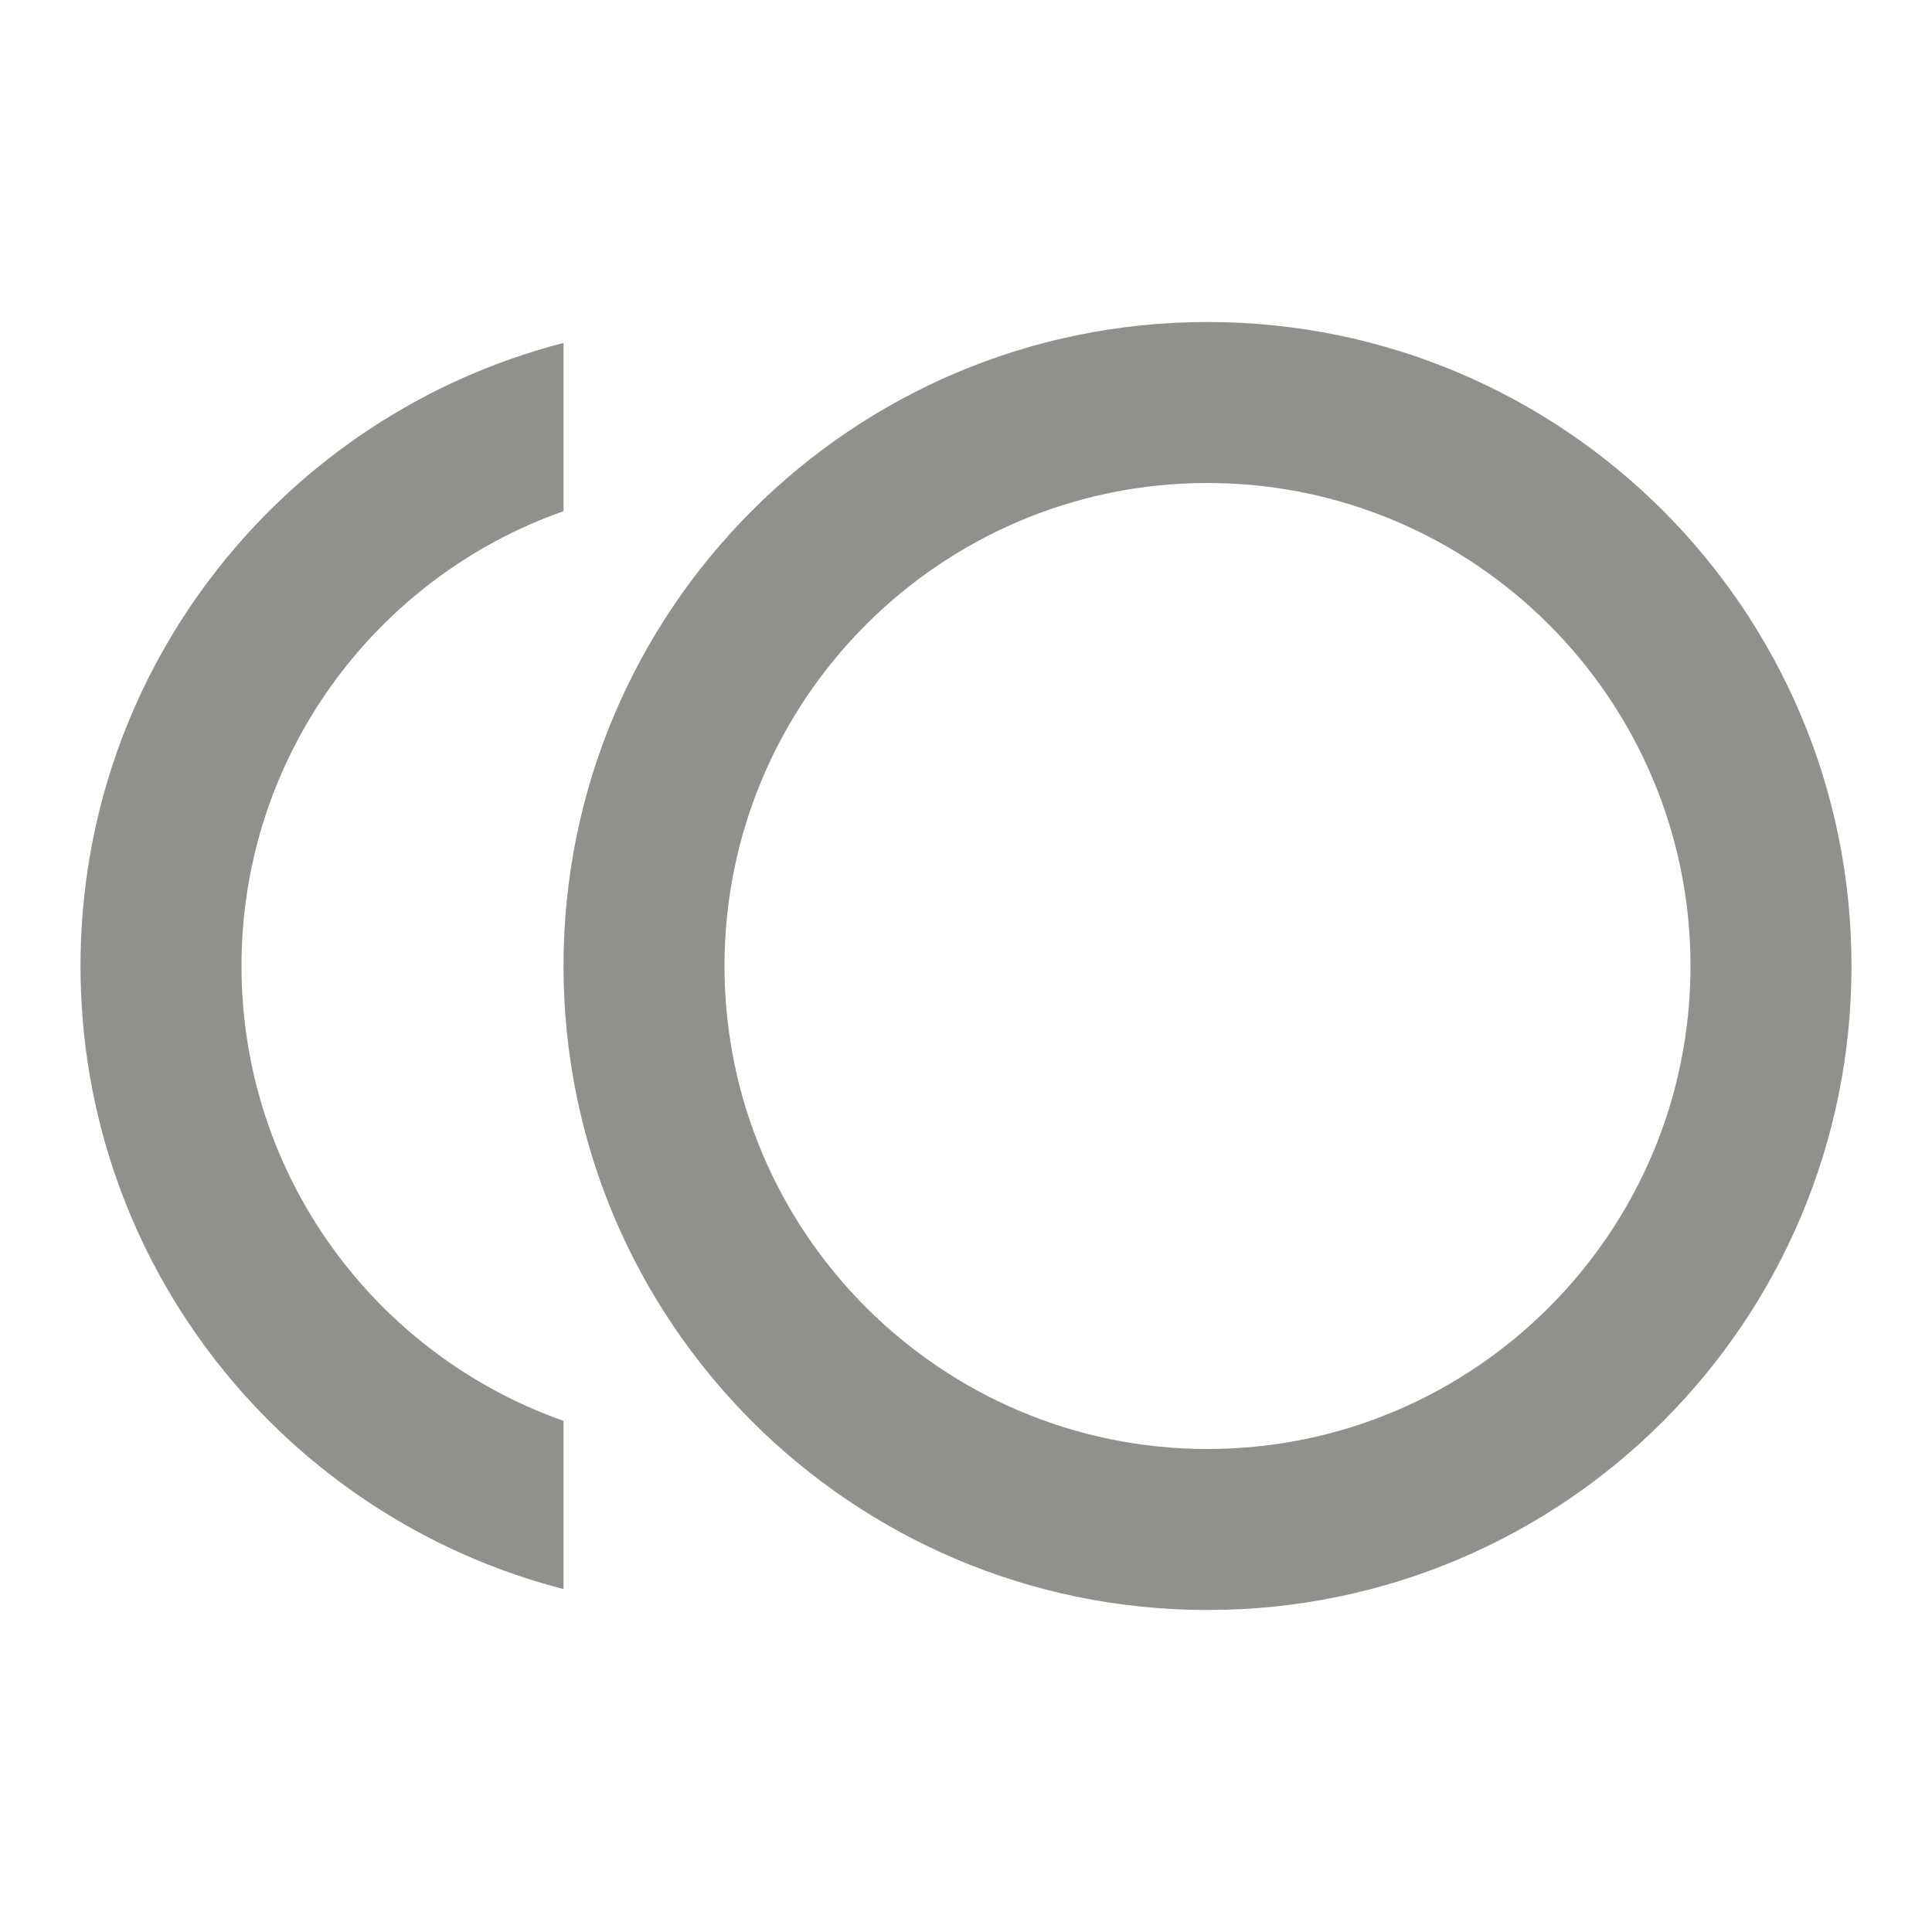 <!-- Generated by IcoMoon.io -->
<svg version="1.1" xmlns="http://www.w3.org/2000/svg" width="280" height="280" viewBox="0 0 280 280">
<title>mt-toll</title>
<path fill="#91908d" d="M175 46.667c-51.567 0-93.333 41.767-93.333 93.333s41.767 93.333 93.333 93.333c51.567 0 93.333-41.767 93.333-93.333s-41.767-93.333-93.333-93.333v0zM175 210c-38.617 0-70-31.383-70-70s31.383-70 70-70c38.617 0 70 31.383 70 70s-31.383 70-70 70v0z"></path>
<path fill="#91908d" d="M35 140c0-30.45 19.483-56.35 46.667-65.916v-24.383c-40.25 10.383-70 46.783-70 90.3s29.75 79.917 70 90.3v-24.383c-27.183-9.567-46.667-35.467-46.667-65.917v0z"></path>
</svg>
